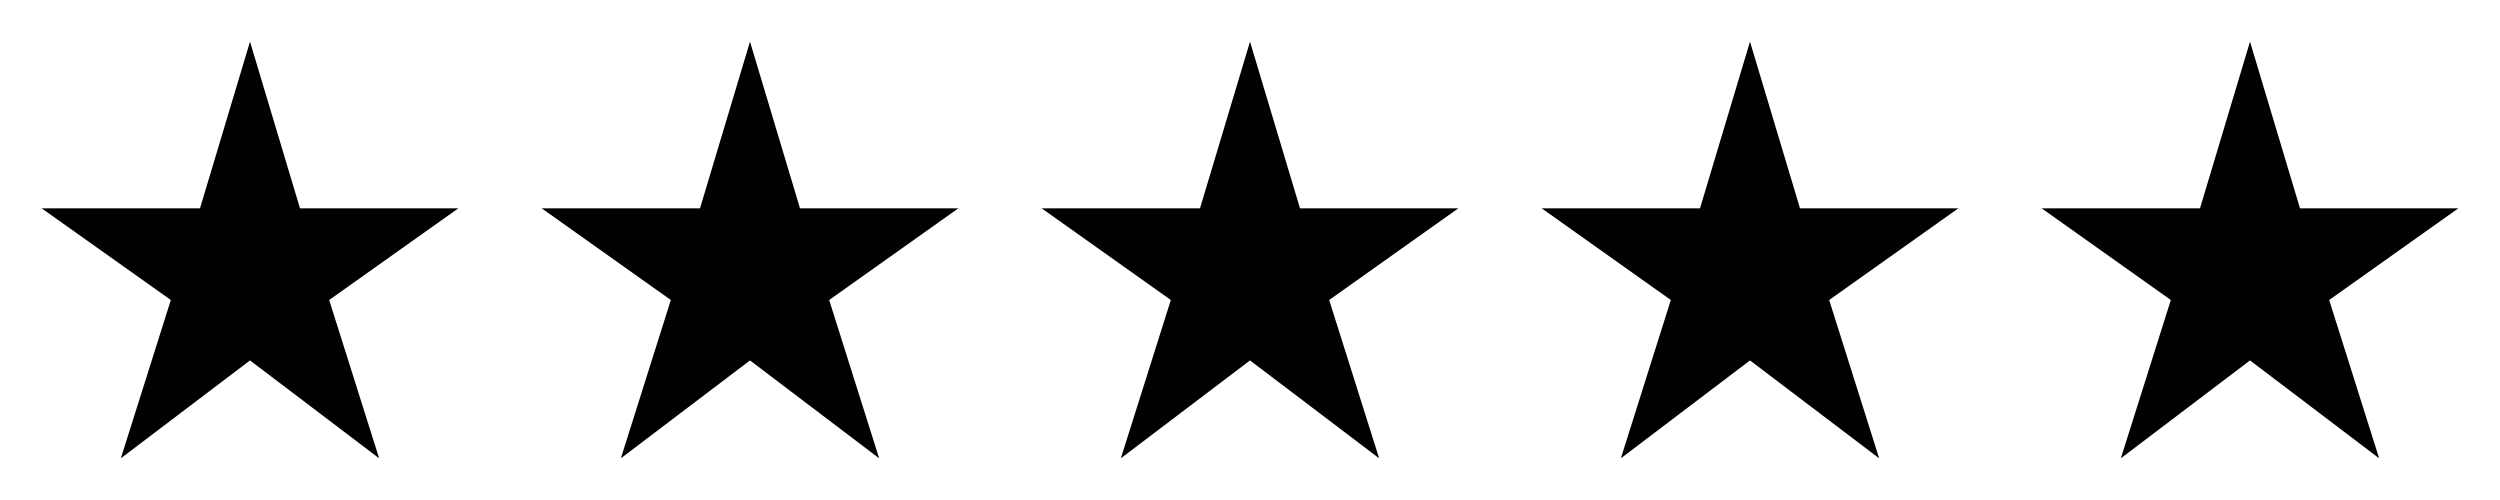 <svg xmlns="http://www.w3.org/2000/svg" viewBox="0 0 120 24"><defs><style>.cls-1{fill:none;}.cls-2{fill:#010101;}</style></defs><g id="Layer_2" data-name="Layer 2"><g id="Layer_1-2" data-name="Layer 1"><path class="cls-1" d="M0,0H24V24H0Z"/><path class="cls-2" d="M12,2,9.6,10H2l6.2,4.4L5.8,22,12,17.3,18.2,22l-2.4-7.6L22,10H14.4L12,2Z"/><path class="cls-1" d="M24,0H48V24H24Z"/><path class="cls-2" d="M36,2l-2.4,8H26l6.2,4.4L29.8,22,36,17.3,42.2,22l-2.4-7.6L46,10H38.4L36,2Z"/><path class="cls-1" d="M48,0H72V24H48Z"/><path class="cls-2" d="M60,2l-2.4,8H50l6.2,4.4L53.8,22,60,17.3,66.2,22l-2.4-7.6L70,10H62.4L60,2Z"/><path class="cls-1" d="M72,0H96V24H72Z"/><path class="cls-2" d="M84,2l-2.4,8H74l6.2,4.4L77.8,22,84,17.3,90.2,22l-2.4-7.6L94,10H86.4L84,2Z"/><path class="cls-1" d="M96,0h24V24H96Z"/><path class="cls-2" d="M108,2l-2.4,8H98l6.2,4.4L101.8,22l6.2-4.7,6.2,4.7-2.4-7.6L118,10h-7.6L108,2Z"/></g></g></svg>